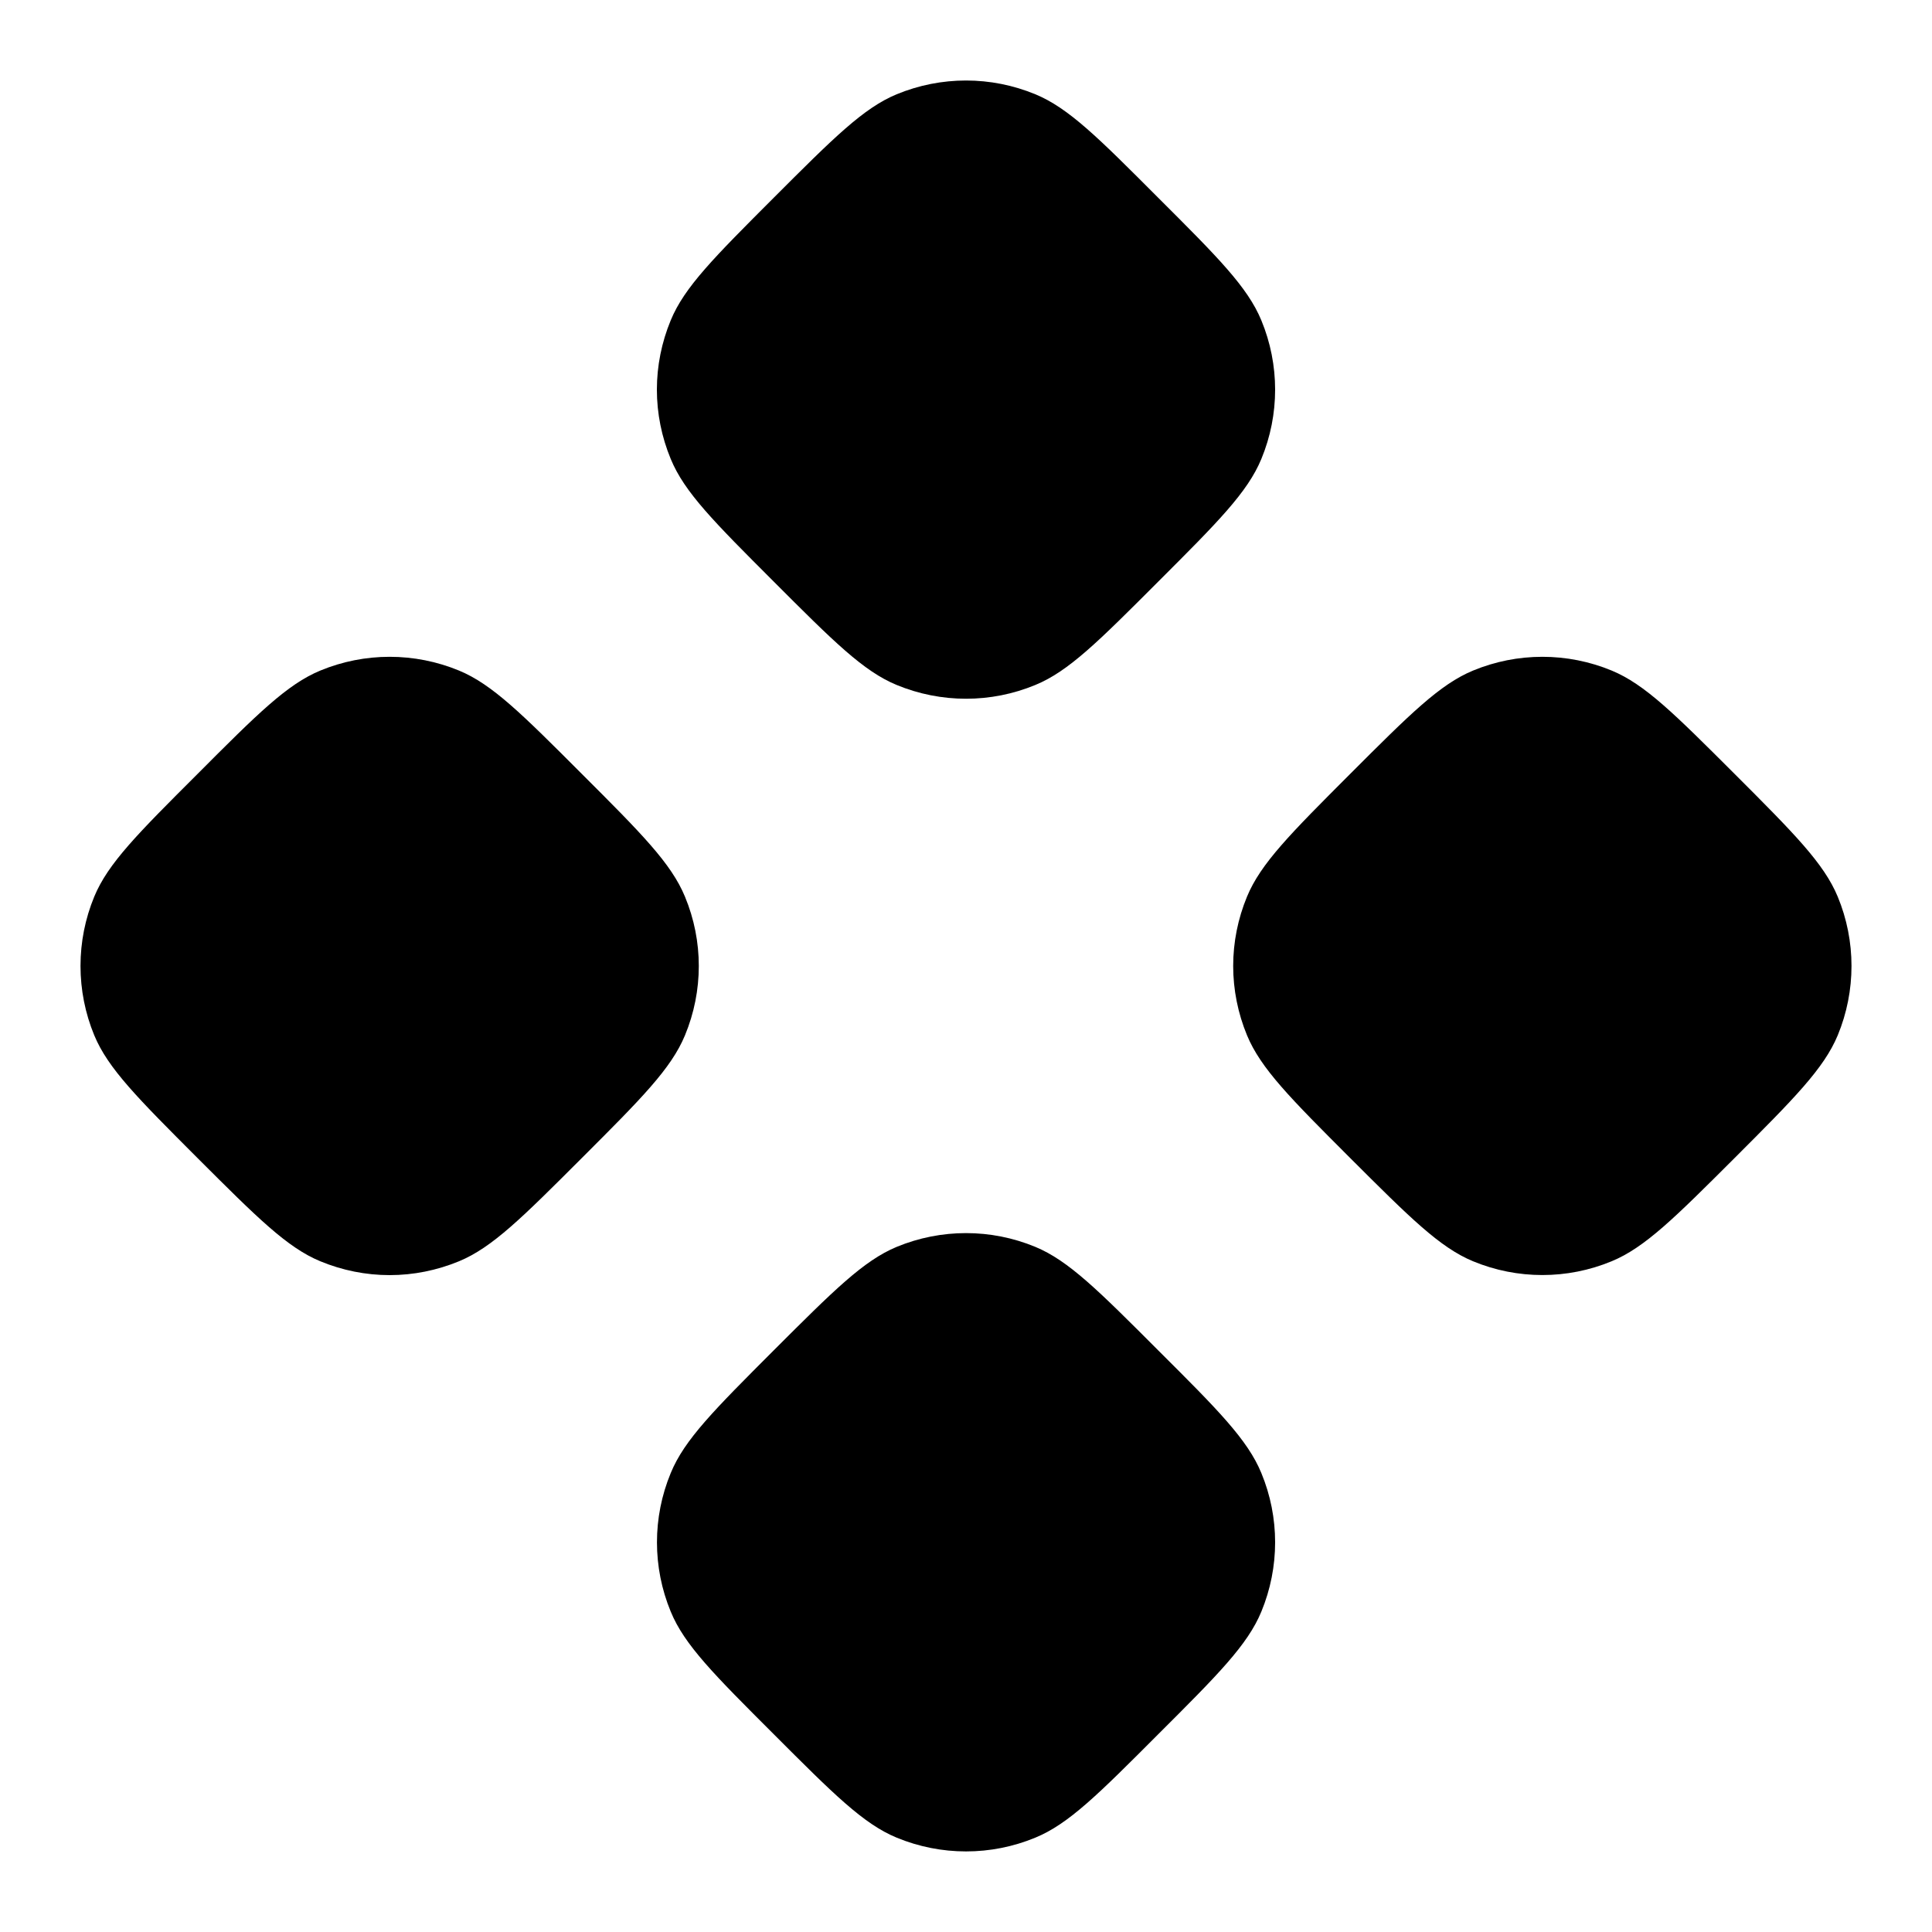 <svg width="24" height="24" viewBox="0 0 24 24" fill="currentColor" xmlns="http://www.w3.org/2000/svg">
<path d="M11.139 1.171C10.726 1.342 10.355 1.713 9.614 2.454C8.873 3.196 8.502 3.566 8.332 3.979C8.219 4.252 8.16 4.545 8.16 4.84C8.16 5.136 8.219 5.428 8.332 5.701C8.502 6.115 8.872 6.485 9.614 7.227C10.354 7.968 10.726 8.339 11.139 8.509C11.691 8.737 12.31 8.737 12.861 8.509C13.275 8.339 13.645 7.969 14.386 7.227C15.129 6.485 15.498 6.115 15.669 5.701C15.897 5.15 15.897 4.531 15.669 3.98C15.498 3.566 15.129 3.196 14.386 2.455C13.645 1.712 13.275 1.342 12.861 1.171C12.31 0.943 11.691 0.943 11.139 1.171ZM3.979 8.33C3.566 8.501 3.195 8.871 2.455 9.613C1.712 10.355 1.342 10.725 1.171 11.138C1.058 11.411 1 11.704 1 11.999C1 12.295 1.058 12.588 1.171 12.861C1.342 13.274 1.714 13.645 2.454 14.386C3.196 15.127 3.566 15.497 3.979 15.668C4.252 15.781 4.545 15.84 4.84 15.84C5.136 15.84 5.428 15.781 5.702 15.668C6.115 15.497 6.486 15.127 7.227 14.386C7.969 13.645 8.338 13.274 8.509 12.861C8.738 12.309 8.738 11.69 8.509 11.139C8.338 10.725 7.969 10.354 7.227 9.613C6.486 8.871 6.115 8.501 5.702 8.33C5.15 8.102 4.53 8.102 3.979 8.33ZM16.773 9.613C16.032 10.355 15.662 10.725 15.491 11.138C15.378 11.411 15.319 11.704 15.319 11.999C15.319 12.295 15.378 12.588 15.491 12.861C15.662 13.274 16.032 13.645 16.773 14.386C17.515 15.127 17.886 15.497 18.299 15.668C18.85 15.896 19.469 15.896 20.02 15.668C20.434 15.497 20.805 15.127 21.547 14.386C22.288 13.645 22.657 13.274 22.829 12.861C23.057 12.309 23.057 11.69 22.829 11.139C22.657 10.725 22.288 10.354 21.547 9.613C20.804 8.871 20.434 8.501 20.021 8.33C19.748 8.217 19.455 8.159 19.16 8.159C18.864 8.159 18.572 8.217 18.299 8.33C17.886 8.501 17.515 8.871 16.773 9.613ZM11.139 15.489C10.726 15.661 10.355 16.032 9.614 16.772C8.873 17.514 8.502 17.884 8.332 18.299C8.104 18.849 8.104 19.469 8.332 20.02C8.502 20.434 8.872 20.804 9.614 21.545C10.354 22.286 10.726 22.658 11.139 22.828C11.691 23.056 12.31 23.056 12.861 22.828C13.275 22.658 13.645 22.288 14.386 21.545C15.129 20.804 15.498 20.434 15.669 20.02C15.897 19.468 15.897 18.85 15.669 18.299C15.498 17.884 15.129 17.513 14.386 16.773C13.645 16.031 13.275 15.661 12.861 15.489C12.31 15.261 11.691 15.261 11.139 15.489Z" stroke-linecap="round" stroke-linejoin="round"/>
</svg>
